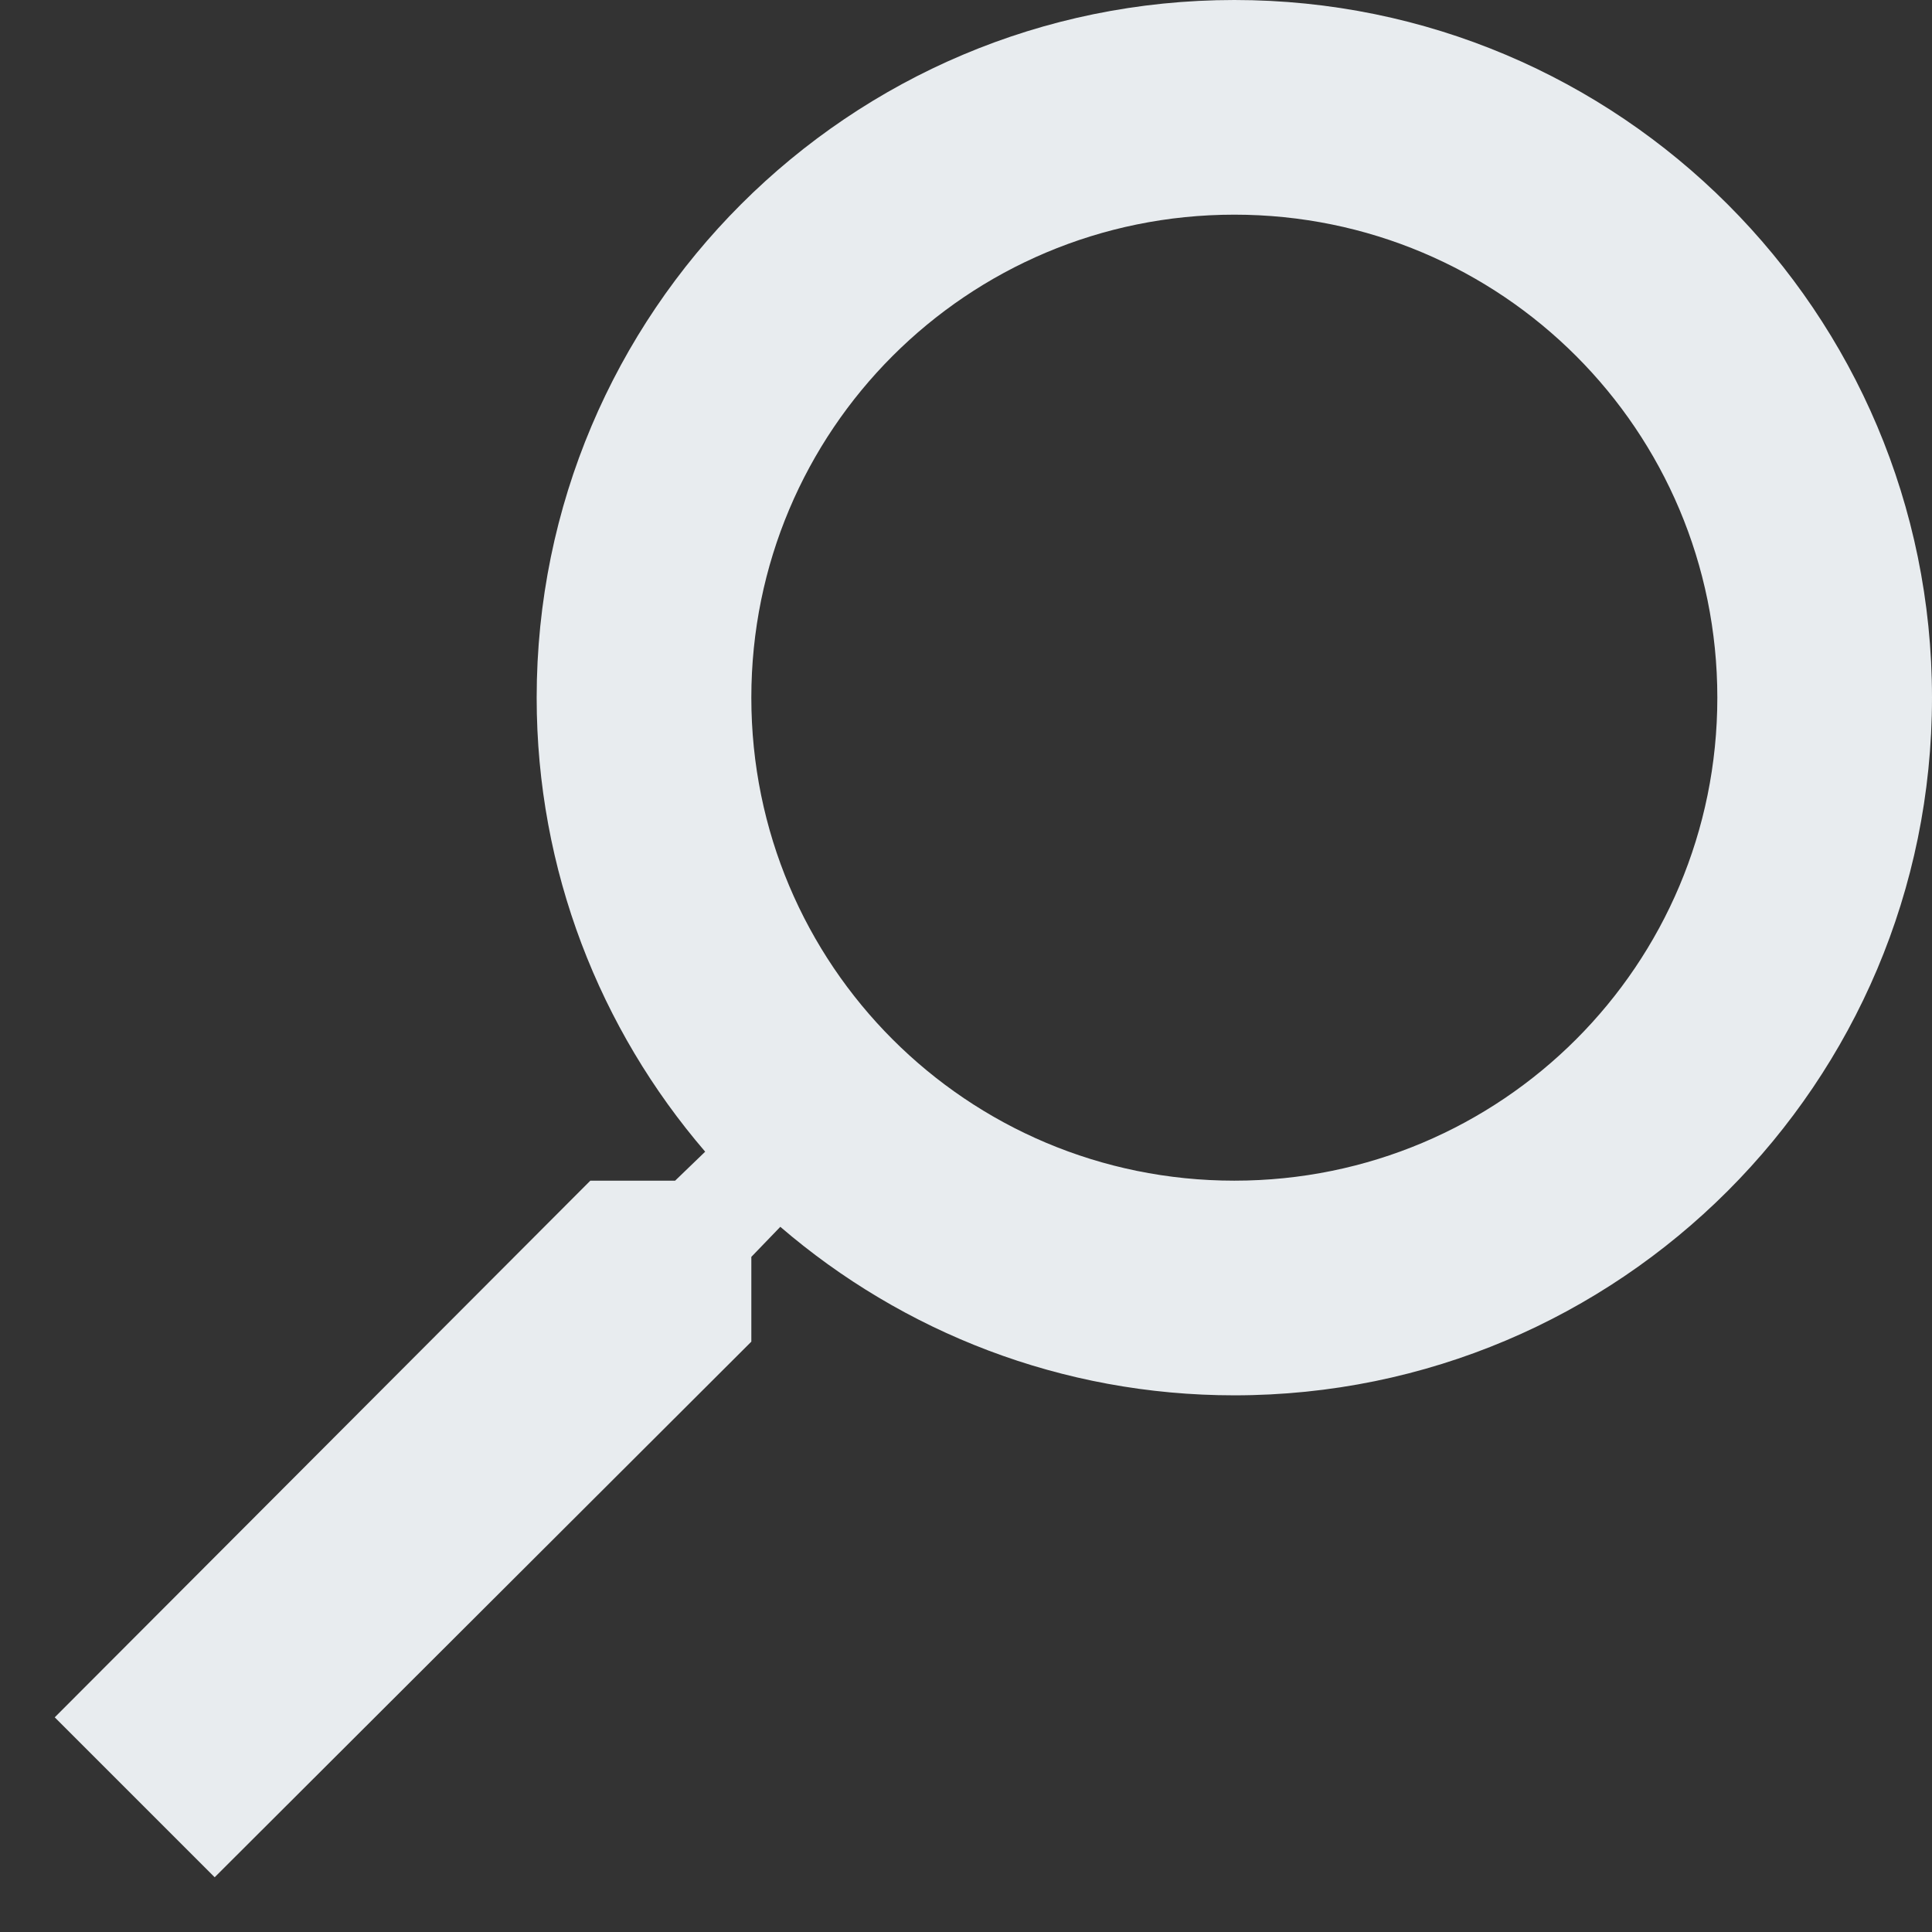 <svg width="18" height="18" viewBox="0 0 18 18" fill="none" xmlns="http://www.w3.org/2000/svg">
<rect x="0" y="0" width="18" height="18" fill="#333333" stroke="none"/>
<path fill-rule="evenodd" clip-rule="evenodd" d="M7 12.5L7 11.71L7.27 11.43C8.41 12.41 9.89 13 11.5 13C15.09 13 18 10.09 18 6.5C18 2.91 15.09 -1.272e-07 11.5 -2.84124e-07C7.91 -4.41048e-07 5 2.91 5 6.5C5 8.11 5.59 9.59 6.57 10.73L6.29 11L5.5 11L0.51 16L2 17.49L7 12.5ZM7 6.5C7 4.01 9.01 2 11.5 2C13.99 2 16 4.01 16 6.5C16 8.99 13.99 11 11.5 11C9.01 11 7 8.99 7 6.5Z" fill="#E8ECEF"/>
</svg>
